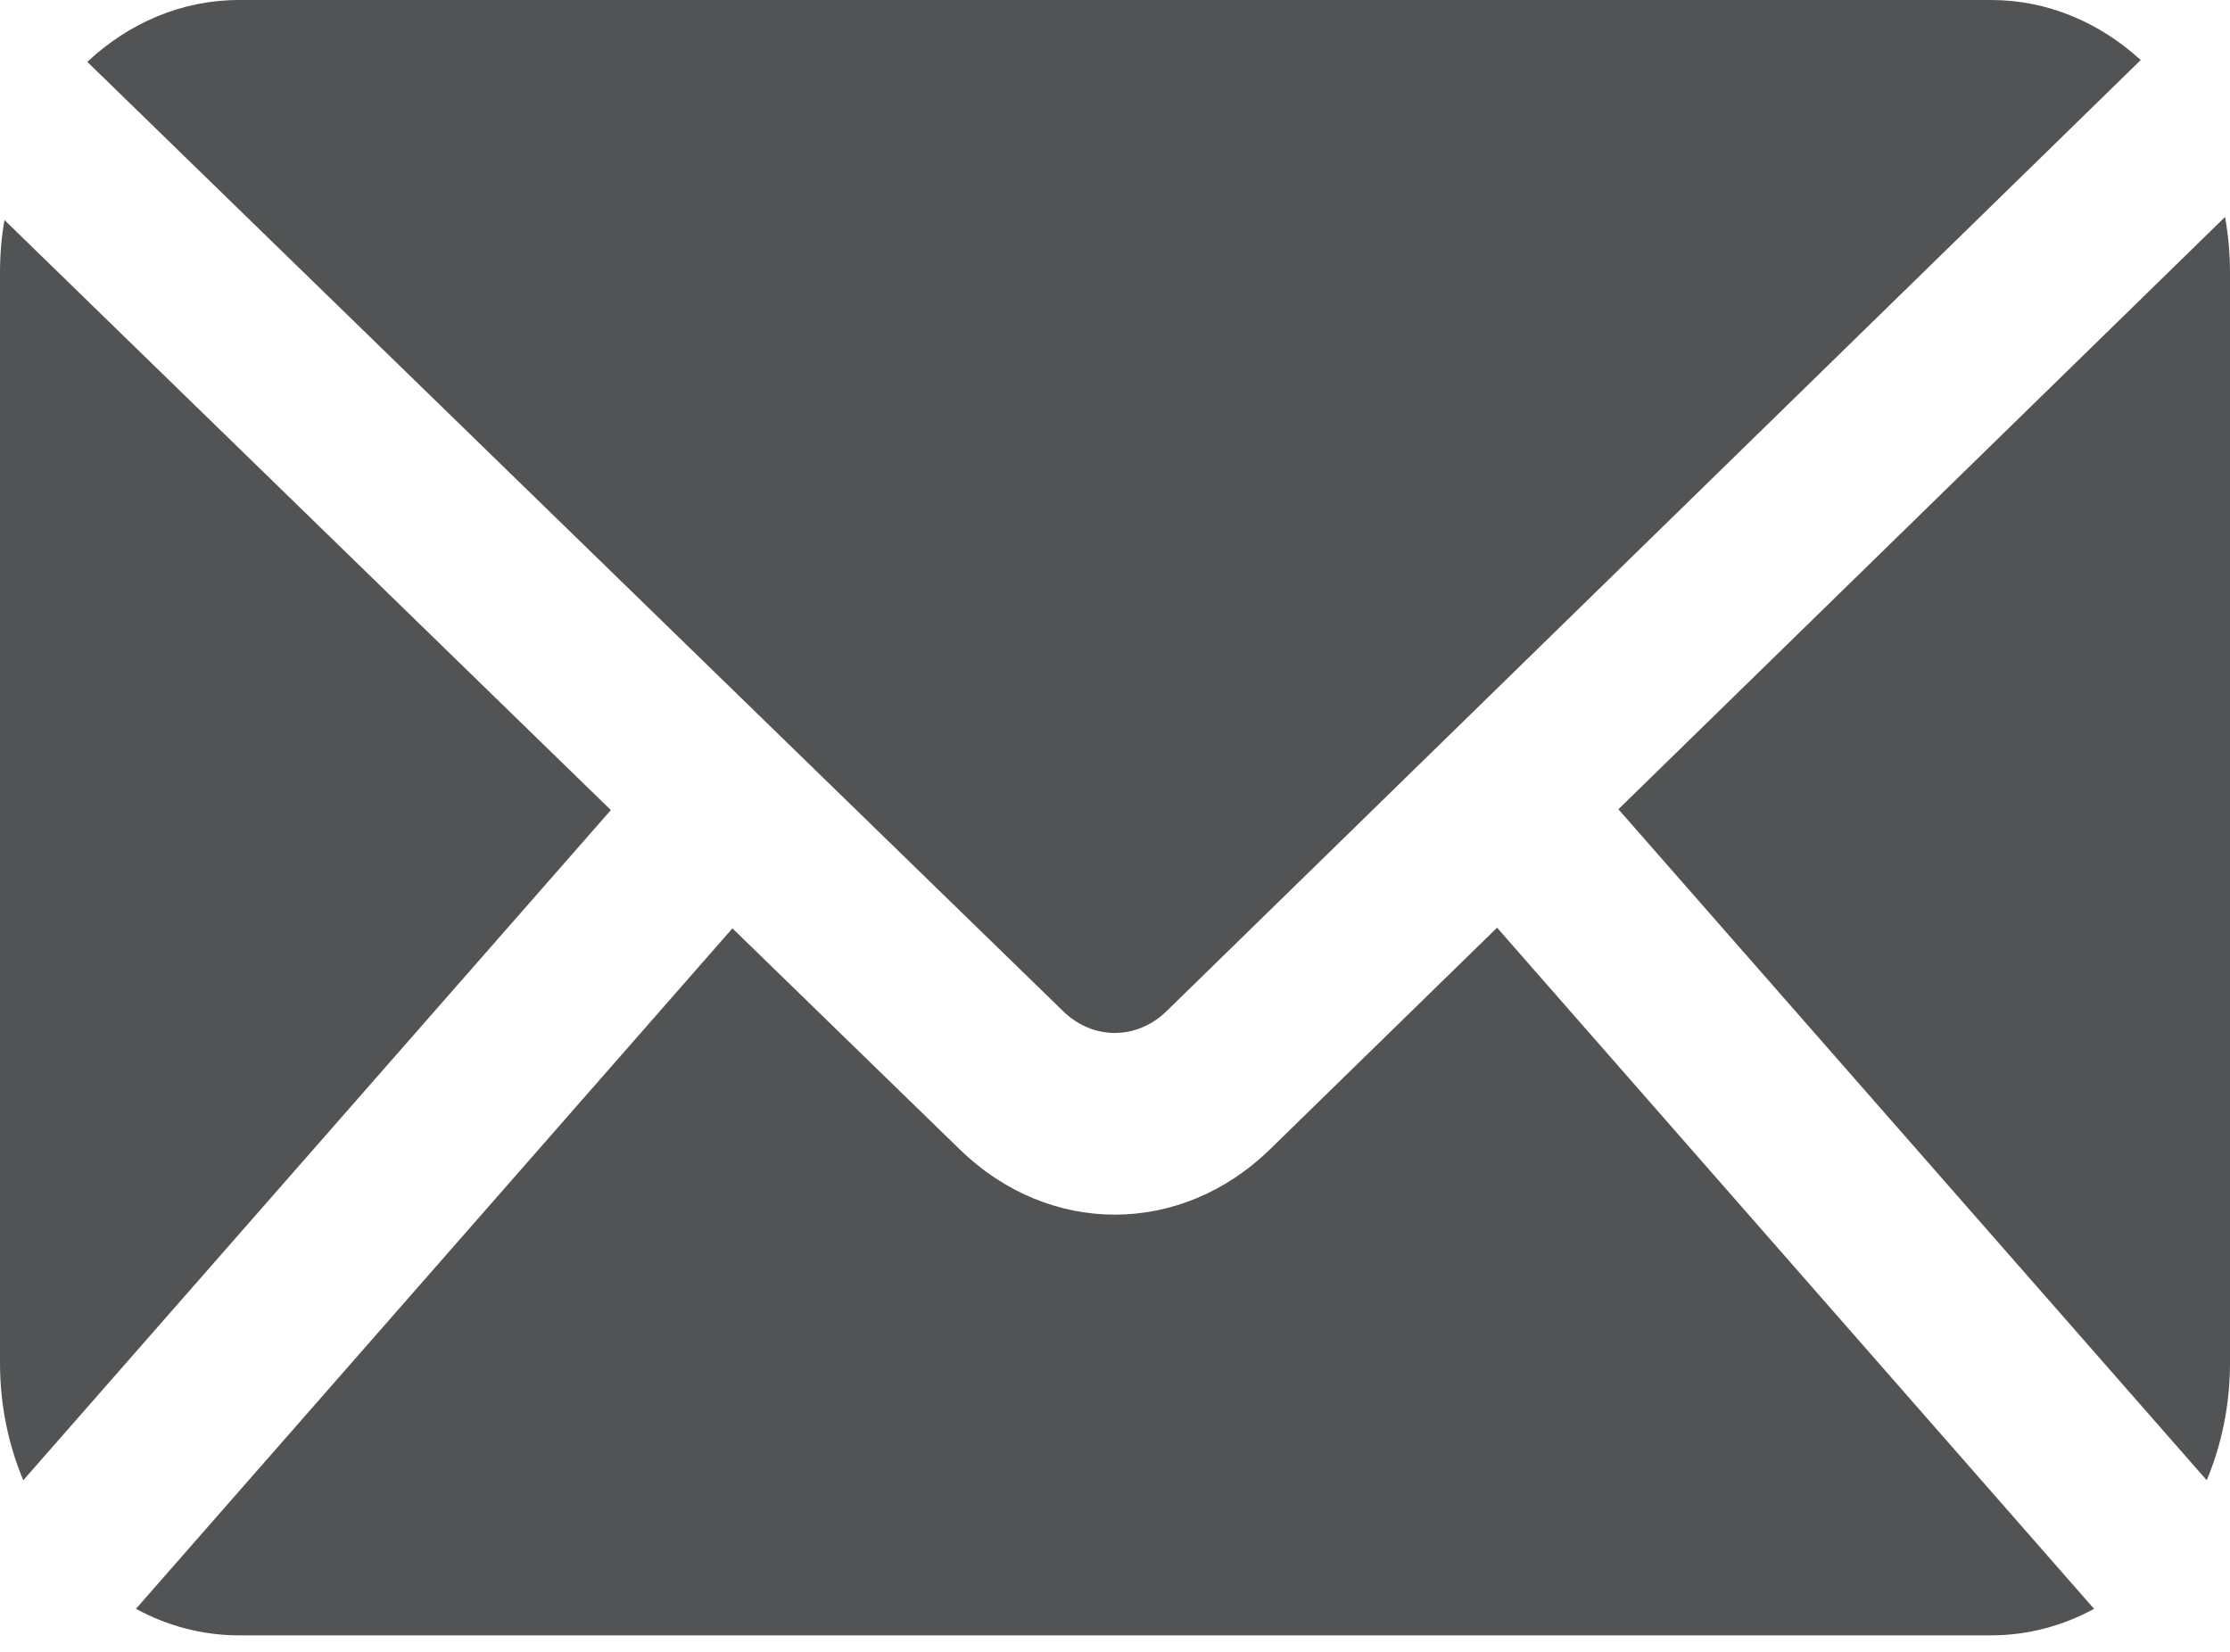 <svg width="27" height="20" viewBox="0 0 27 20" fill="none" xmlns="http://www.w3.org/2000/svg">
<path fill-rule="evenodd" clip-rule="evenodd" d="M25.354 19.479L18.126 11.232L15.378 13.914C14.297 14.969 12.704 14.971 11.621 13.917L8.868 11.24L1.646 19.479C2.023 19.684 2.446 19.8 2.893 19.8H24.107C24.554 19.8 24.977 19.684 25.354 19.479ZM26.94 2.627L19.595 9.798L26.718 17.922C26.899 17.492 27 17.009 27 16.5V3.3C27 3.069 26.979 2.845 26.94 2.627ZM7.396 9.808L0.054 2.664C0.018 2.87 0 3.082 0 3.3V16.5C0 17.009 0.101 17.492 0.282 17.922L7.396 9.808ZM1.057 0.749L12.872 12.243C13.233 12.595 13.764 12.594 14.125 12.242L25.919 0.727C25.423 0.273 24.793 0 24.107 0H2.893C2.196 0 1.556 0.282 1.057 0.749Z" fill="#515354"/>
</svg>

